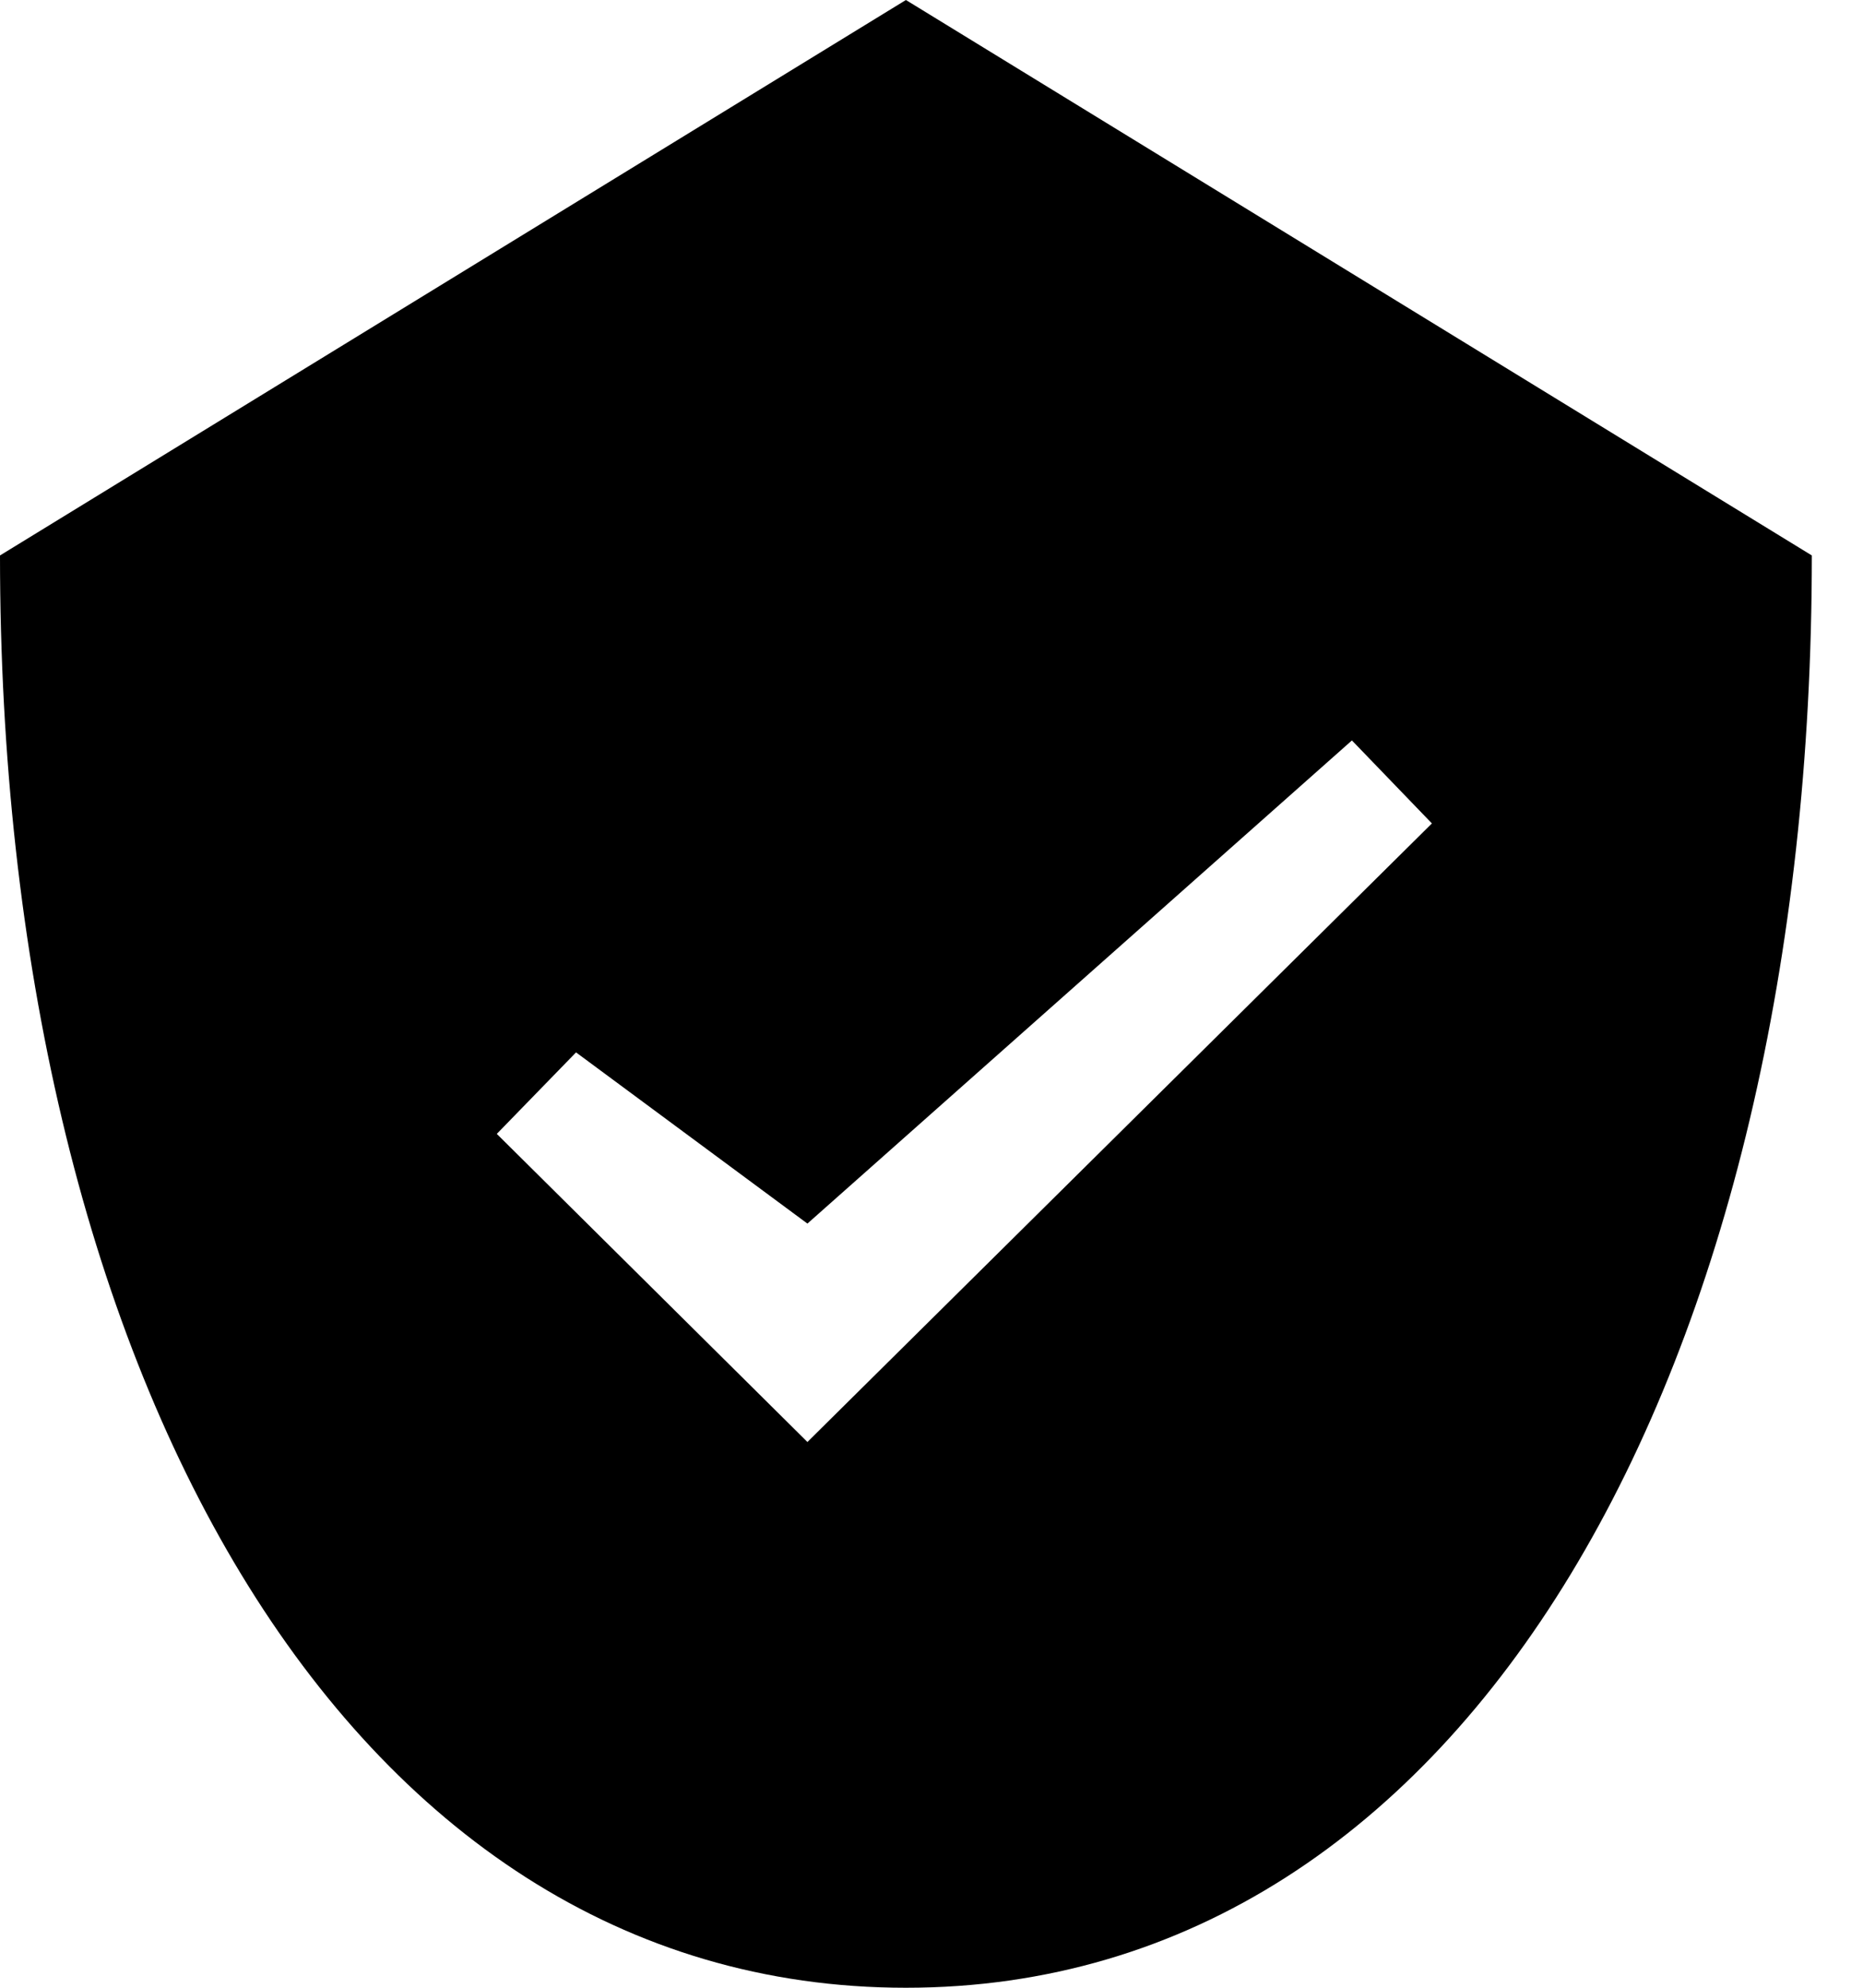 <svg viewBox="0 0 15 16" fill="none" xmlns="http://www.w3.org/2000/svg">
  <path d="M7.294 0L0 4.471C0 10.967 2.746 16 7.294 16C11.842 16 14.588 10.967 14.588 4.471L7.294 0ZM6.501 11.607L4 9.127L4.638 8.471L6.501 9.849L10.885 5.96L11.529 6.628L6.501 11.607Z" fill="currentColor"/>
</svg>
